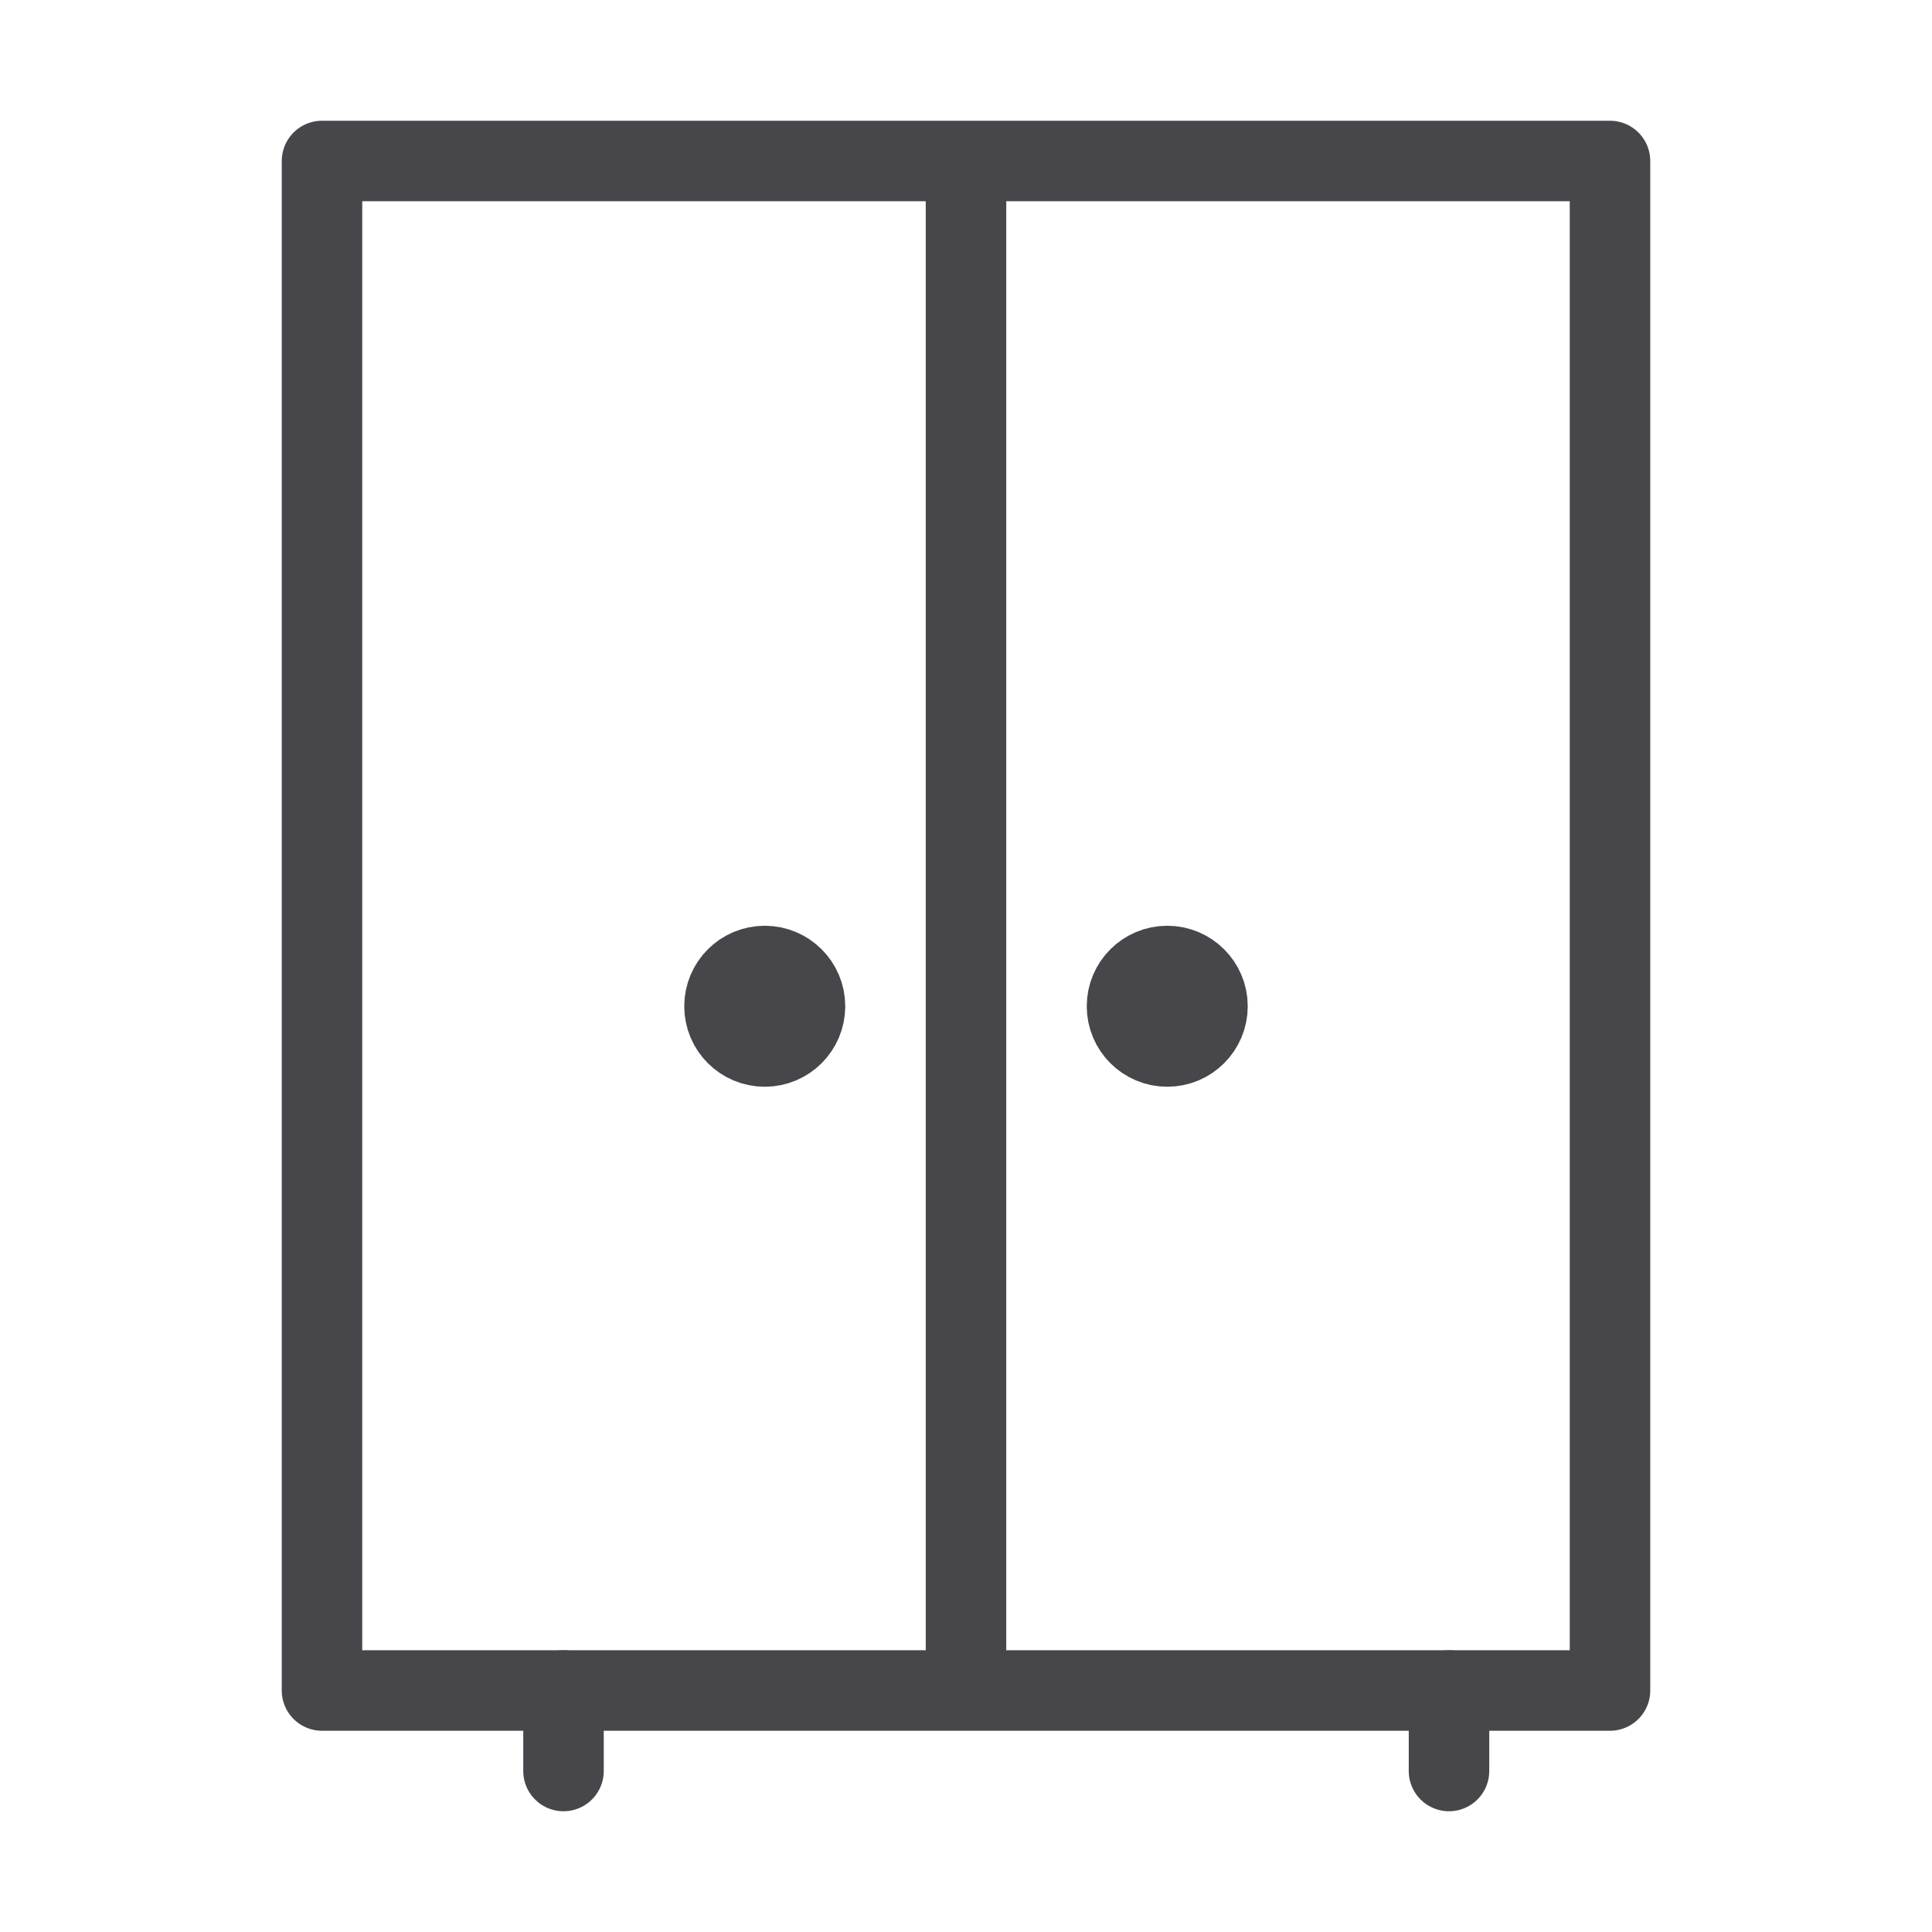 <svg width="24" height="24" viewBox="0 0 24 24" fill="none" xmlns="http://www.w3.org/2000/svg">
<path d="M4 2H20V21H4V2Z" stroke="#47464B" stroke-linejoin="round"/>
<path d="M12 2V21" stroke="#47464B" stroke-linejoin="round"/>
<circle cx="14.5" cy="12.5" r="0.5" stroke="#47464B"/>
<circle cx="9.5" cy="12.5" r="0.5" stroke="#47464B"/>
<path d="M18 22V21M7 22V21" stroke="#47464B" stroke-linecap="round" stroke-linejoin="round"/>
</svg>
